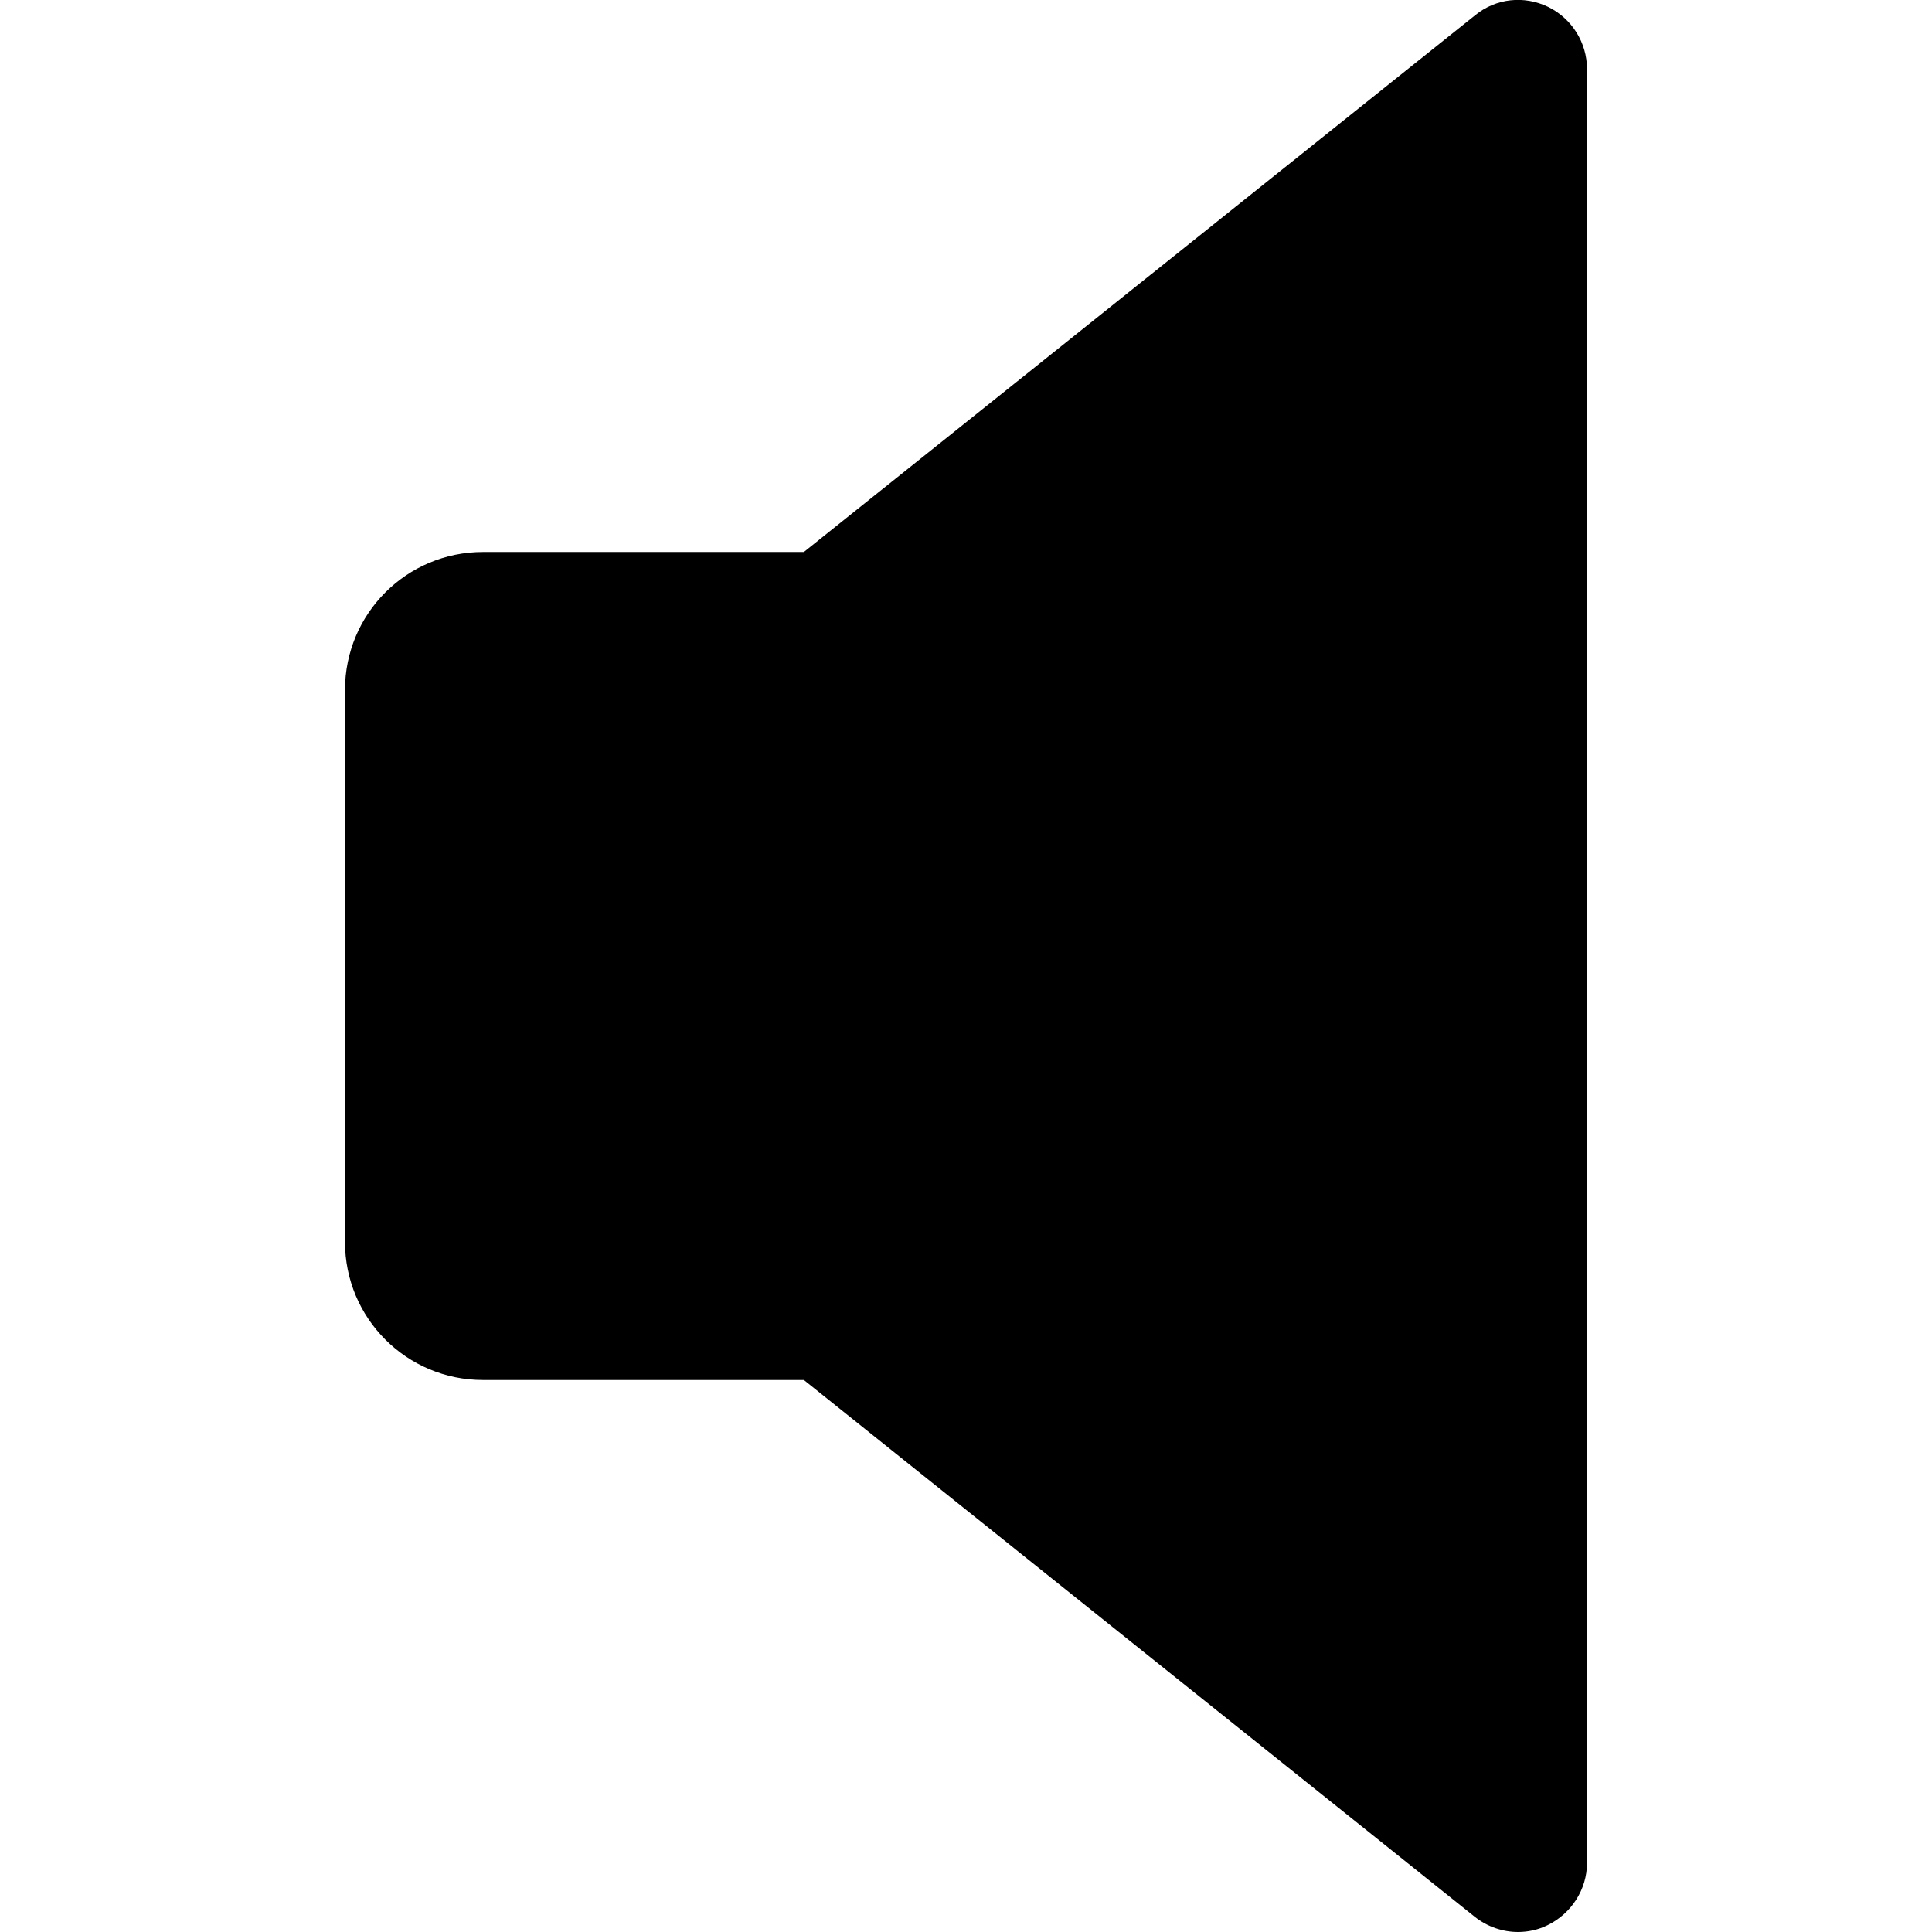 <svg xmlns="http://www.w3.org/2000/svg" viewBox="0 0 448 448">
  <path d="M359 1.6c-5.6-2.7-12.1-2-16.9 1.9L186.4 128h-74.4c-17.7 0-32 14.3-32 32v128c0 17.7 14.3 32 32 32h74.4l155.6 124.5c2.9 2.3 6.5 3.5 10 3.5 2.3 0 4.7-0.5 6.9-1.6 5.5-2.7 9.1-8.3 9.1-14.4v-416C368 9.9 364.5 4.3 359 1.6z"/>
</svg>
